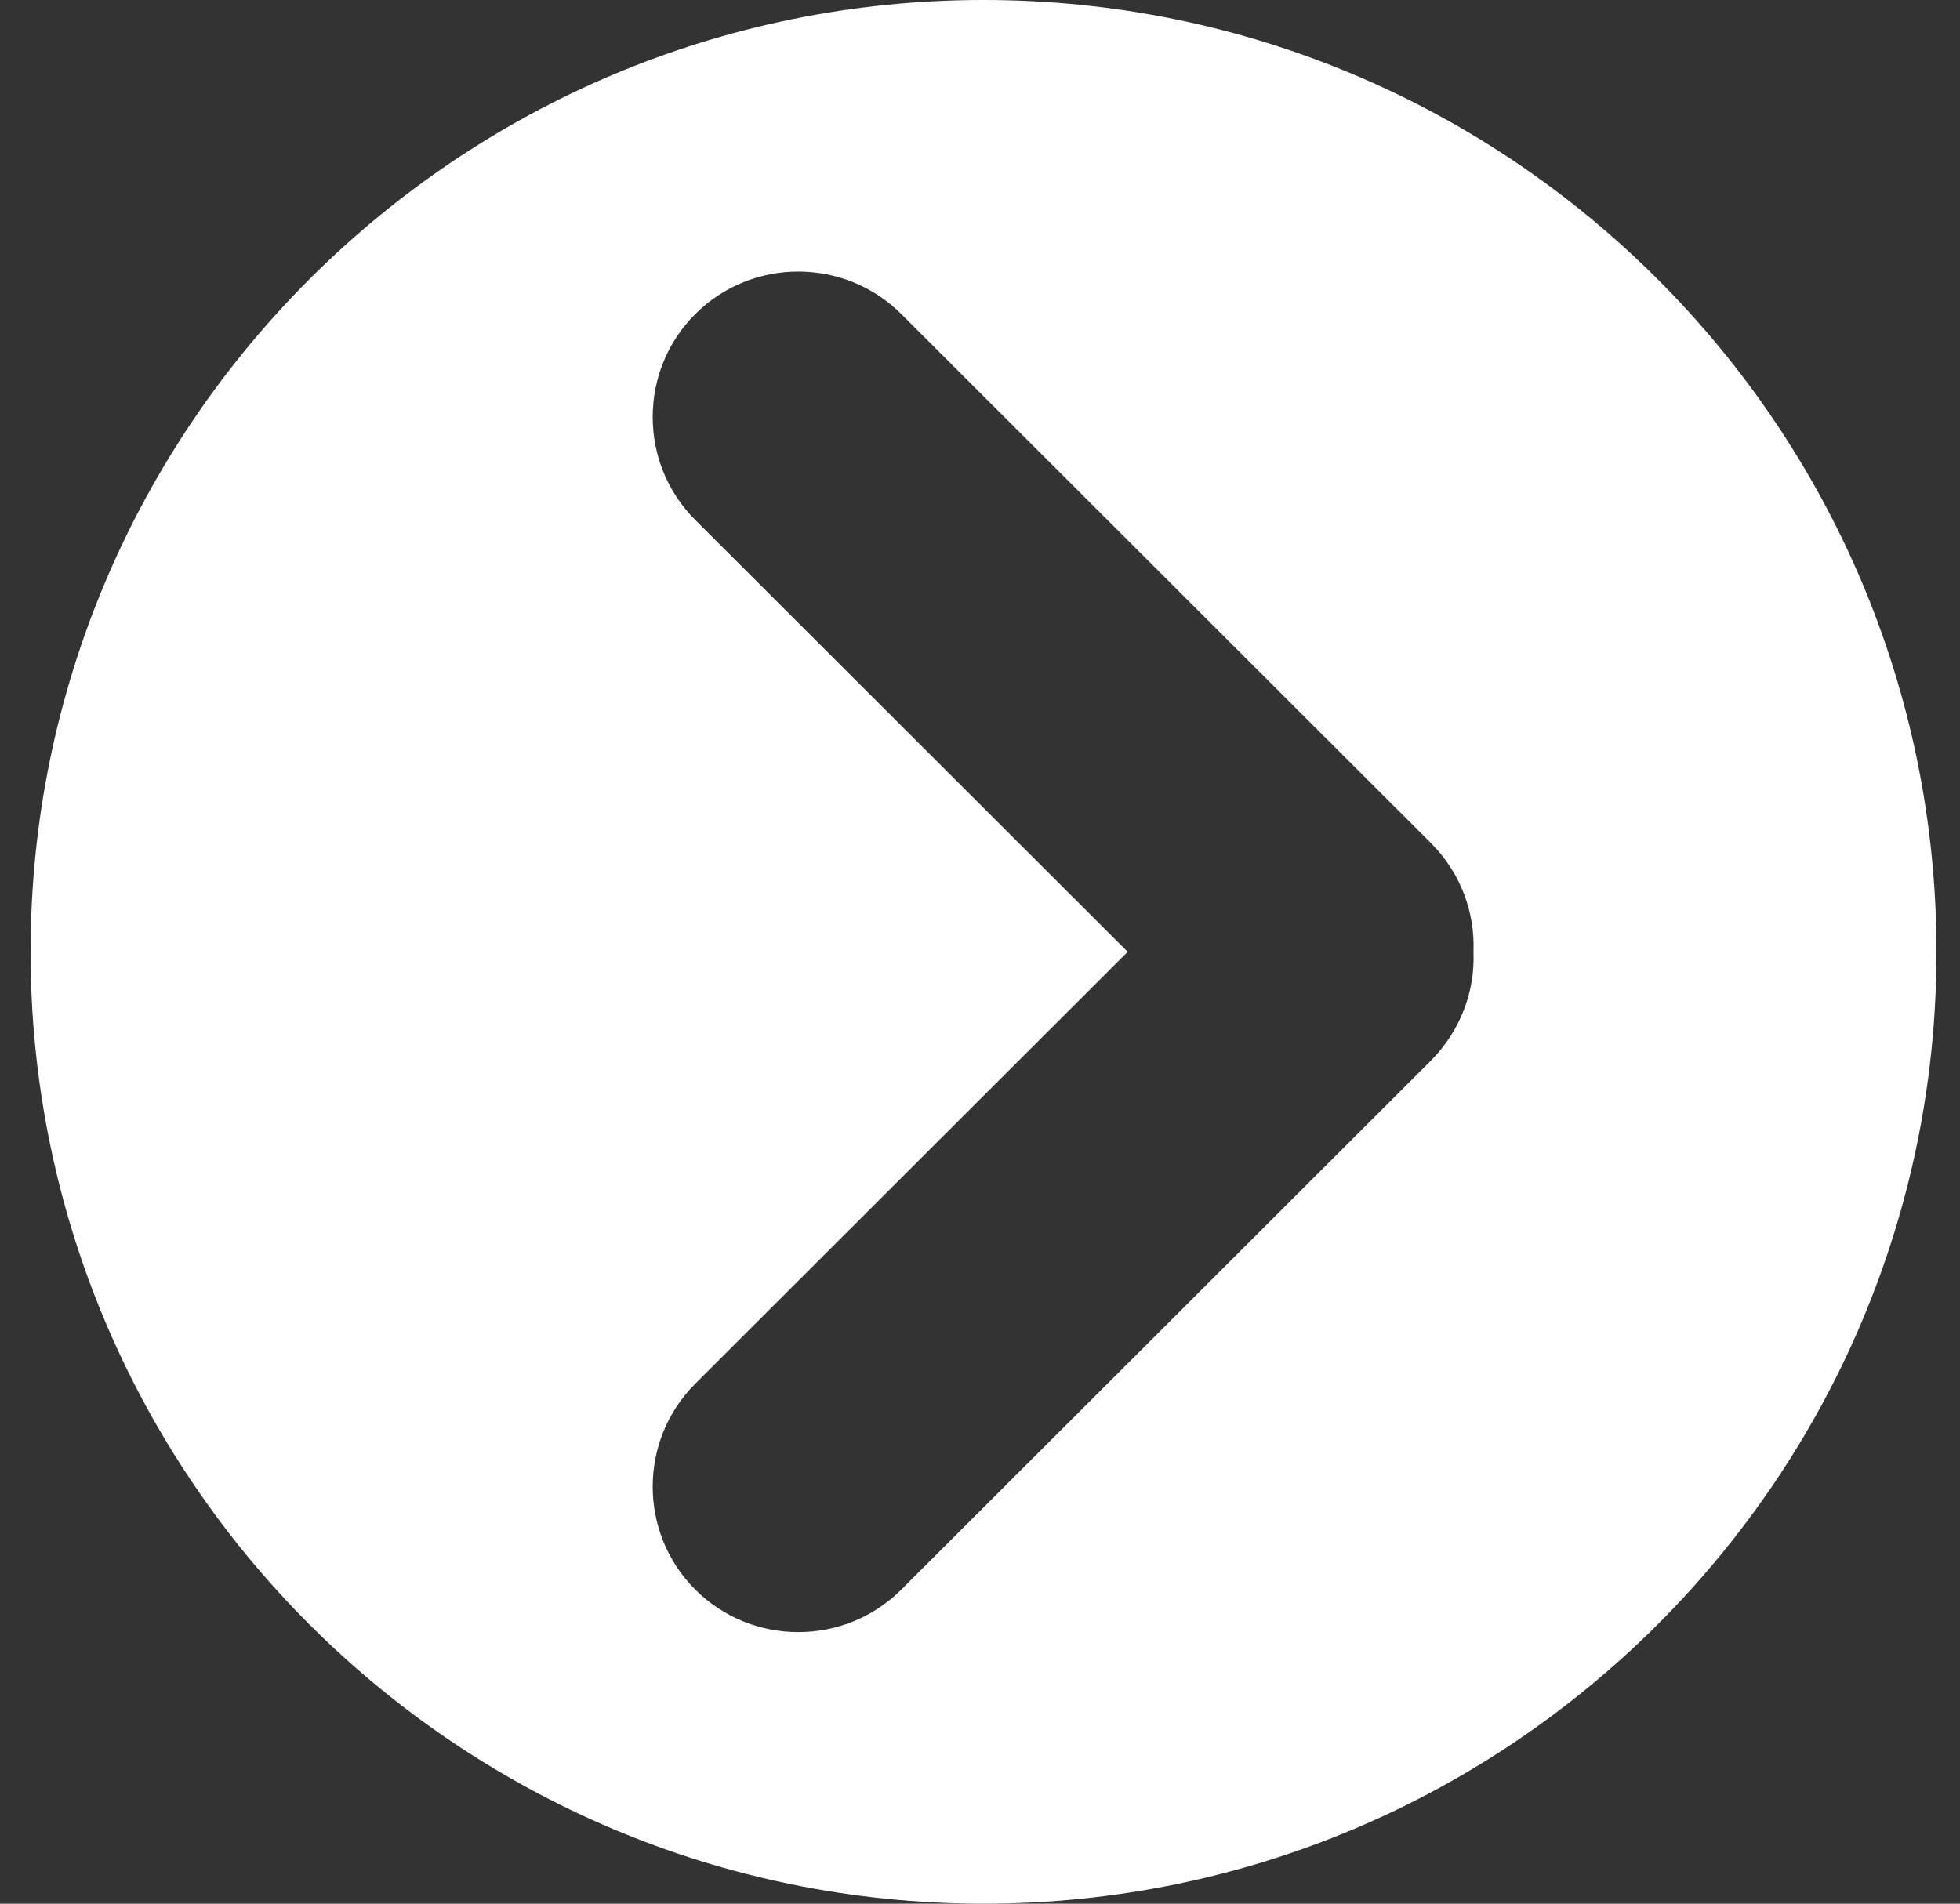 <svg width="35" height="34" viewBox="0 0 35 34" fill="none" xmlns="http://www.w3.org/2000/svg">
<rect x="0" y="0" width="35" height="34" fill="#333333" stroke="none"/>
<path d="M17.563 0C8.168 0 0.546 7.615 0.546 17C0.546 26.385 8.168 34 17.563 34C26.958 34 34.58 26.385 34.58 17C34.58 7.615 26.958 0 17.563 0ZM25.554 18.941L16.095 28.39C15.081 29.403 13.429 29.403 12.415 28.39C11.402 27.377 11.402 25.727 12.415 24.714L20.137 17L12.415 9.286C11.402 8.273 11.402 6.623 12.415 5.61C13.429 4.597 15.081 4.597 16.095 5.61L25.554 15.059C26.085 15.59 26.341 16.299 26.312 17C26.341 17.701 26.085 18.402 25.554 18.941Z" fill="white"/>
</svg>
